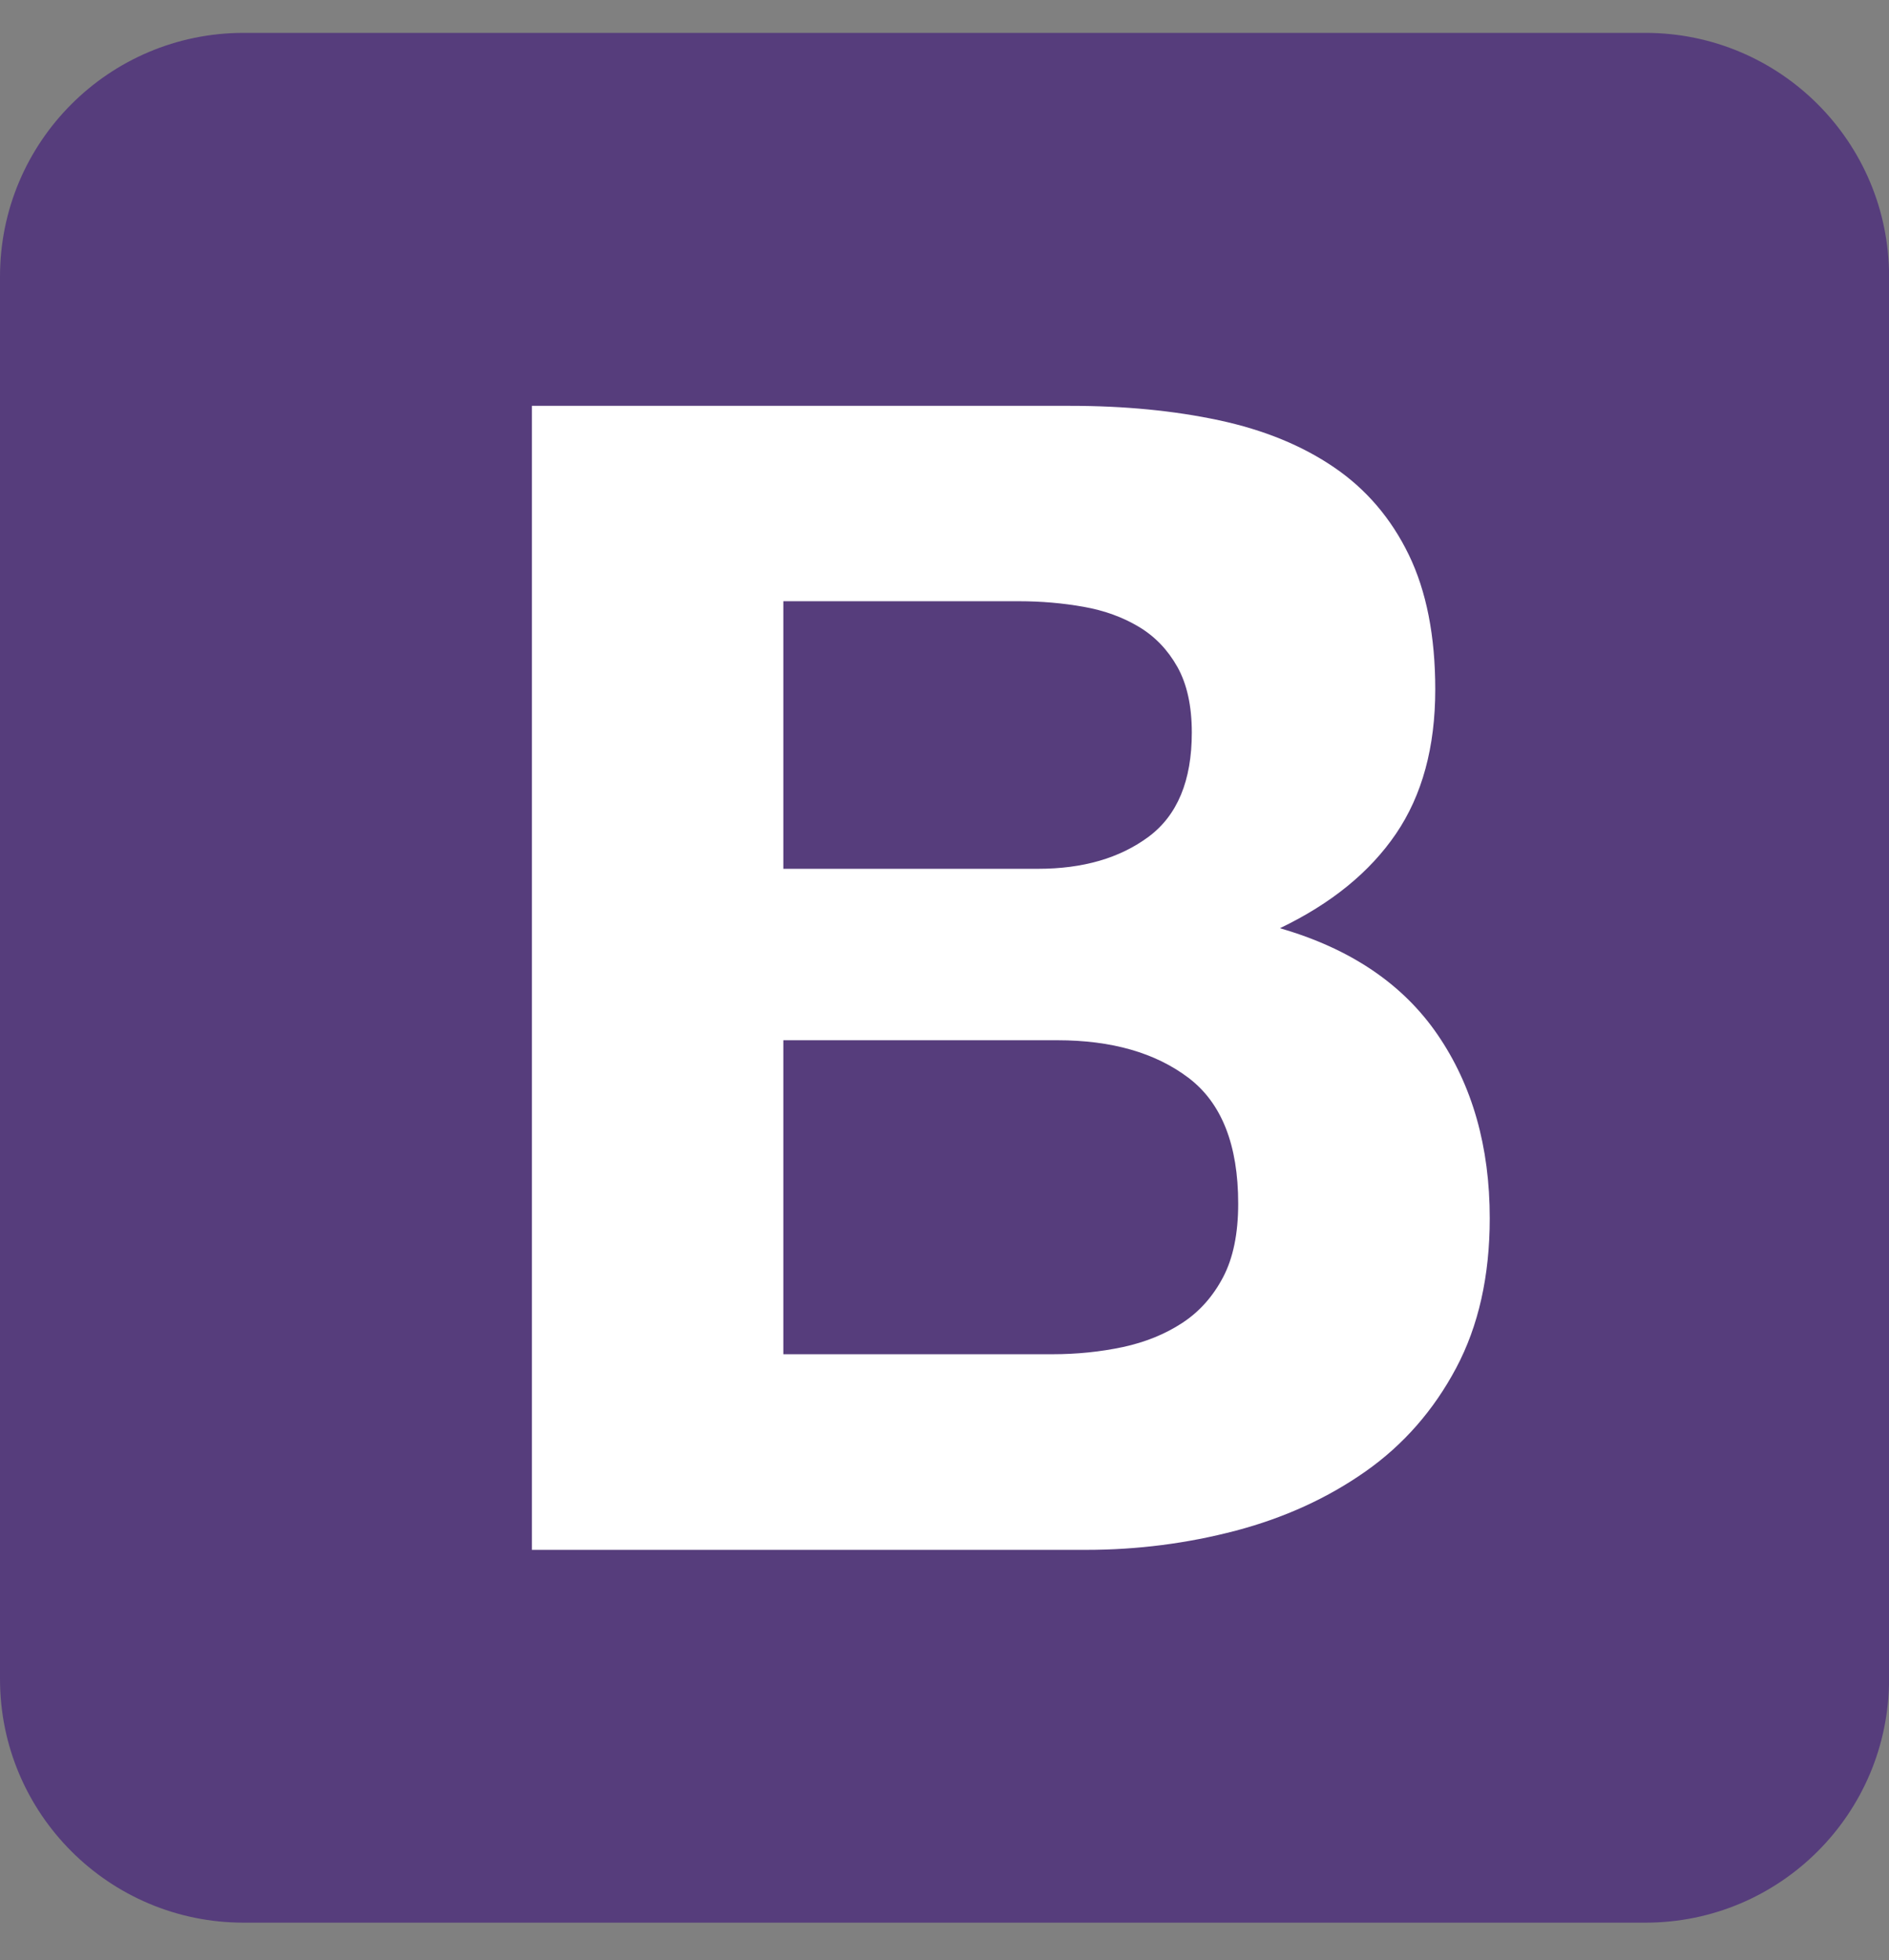 <?xml version="1.0" encoding="utf-8"?>
<!-- Generator: Adobe Illustrator 21.0.0, SVG Export Plug-In . SVG Version: 6.00 Build 0)  -->
<svg version="1.1" id="Layer_1" xmlns="http://www.w3.org/2000/svg" xmlns:xlink="http://www.w3.org/1999/xlink" x="0px" y="0px"
	 viewBox="0 0 2500 2593.3" style="enable-background:new 0 0 2500 2593.3;" xml:space="preserve">
<rect x="0" y="0" width="2500" height="2593.3" fill="#808080" stroke="none"/>
<style type="text/css">
	.st0{fill:#563D7C;}
	.st1{fill:#FFFFFF;}
</style>
<path class="st0" d="M0,2221.2c0,178,144.3,322.4,322.4,322.4h1855.3c178.1,0,322.4-144.3,322.4-322.4V365.9
	c0-178.1-144.3-322.4-322.4-322.4H322.4C144.3,43.5,0,187.9,0,365.9V2221.2L0,2221.2z"/>
<path class="st1" d="M1036.7,1149.4v-354h311.6c29.7,0,58.3,2.5,85.9,7.4c27.6,4.9,51.9,13.8,73.1,26.5c21.2,12.7,38.2,30.4,50.9,53
	c12.7,22.6,19.1,51.6,19.1,86.9c0,63.6-19.1,109.5-57.2,137.8c-38.2,28.3-86.9,42.4-146.3,42.4L1036.7,1149.4L1036.7,1149.4z
	 M703.9,536.7v1513.7h733.5c67.8,0,133.9-8.5,198.2-25.4c64.3-17,121.5-43.1,171.7-78.4c50.2-35.3,90.1-80.9,119.8-136.7
	c29.7-55.8,44.5-121.9,44.5-198.2c0-94.7-23-175.6-68.9-242.7c-45.9-67.1-115.5-114.1-208.8-141c67.8-32.5,119.1-74.2,153.7-125.1
	c34.6-50.9,51.9-114.5,51.9-190.8c0-70.7-11.7-130-35-178.1c-23.3-48-56.2-86.6-98.6-115.5c-42.4-29-93.3-49.8-152.6-62.5
	c-59.4-12.7-125.1-19.1-197.2-19.1H703.9L703.9,536.7z M1036.7,1791.7v-415.5h362.5c72.1,0,130,16.6,173.8,49.8
	c43.8,33.2,65.7,88.7,65.7,166.4c0,39.6-6.7,72.1-20.1,97.5c-13.4,25.4-31.4,45.6-54.1,60.4c-22.6,14.8-48.8,25.4-78.4,31.8
	c-29.7,6.3-60.8,9.5-93.3,9.5H1036.7L1036.7,1791.7z"/>
</svg>
